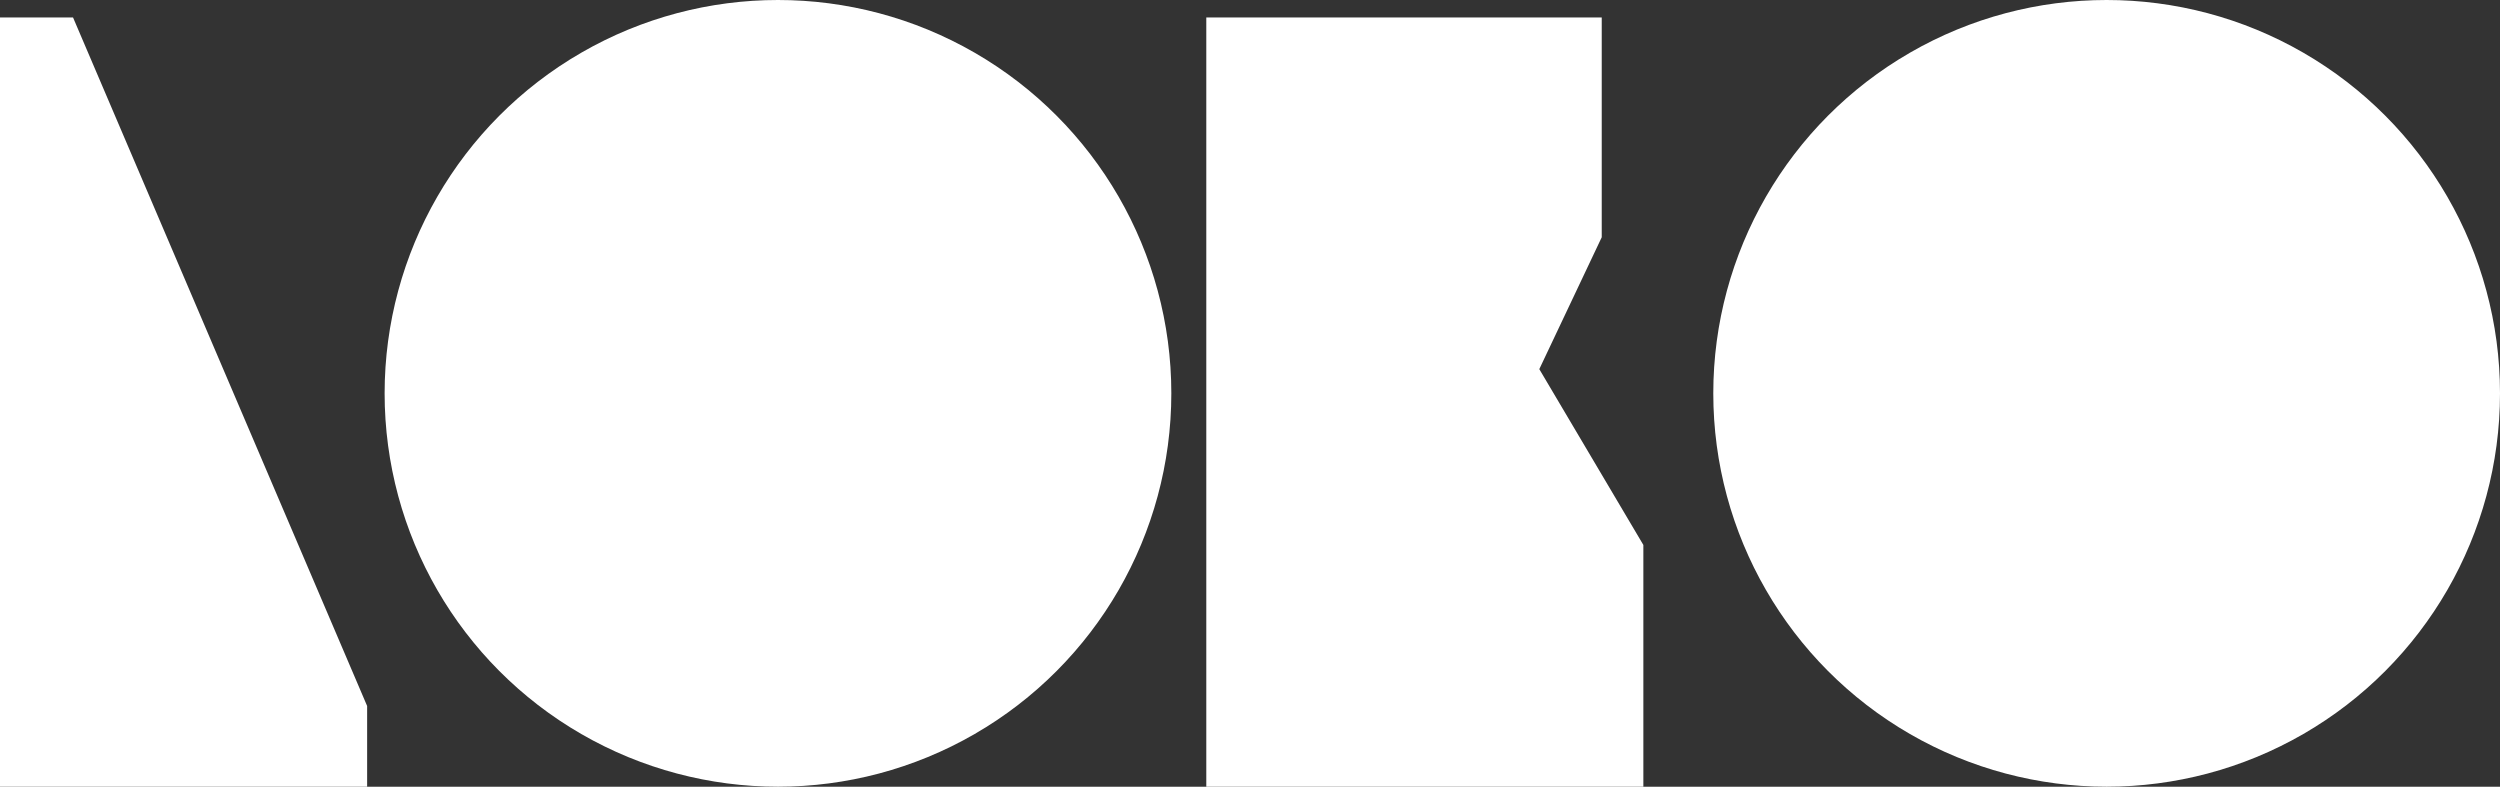 <svg width="143" height="45" viewBox="0 0 143 45" xmlns="http://www.w3.org/2000/svg">
    <rect x="0" y="0" width="143" height="45" fill="#333333" stroke="none"/>
    <g fill="#FFF" fill-rule="nonzero">
        <circle cx="44.5" cy="22.5" r="22.5"/>
        <circle cx="120.5" cy="22.5" r="22.5"/>
        <path d="M0 45h21v-4.617L4.178 1H0zM69 45h25V31.171l-5.952-10.057 1.764-3.726 1.807-3.817V1H69v44z"/>
    </g>
</svg>

